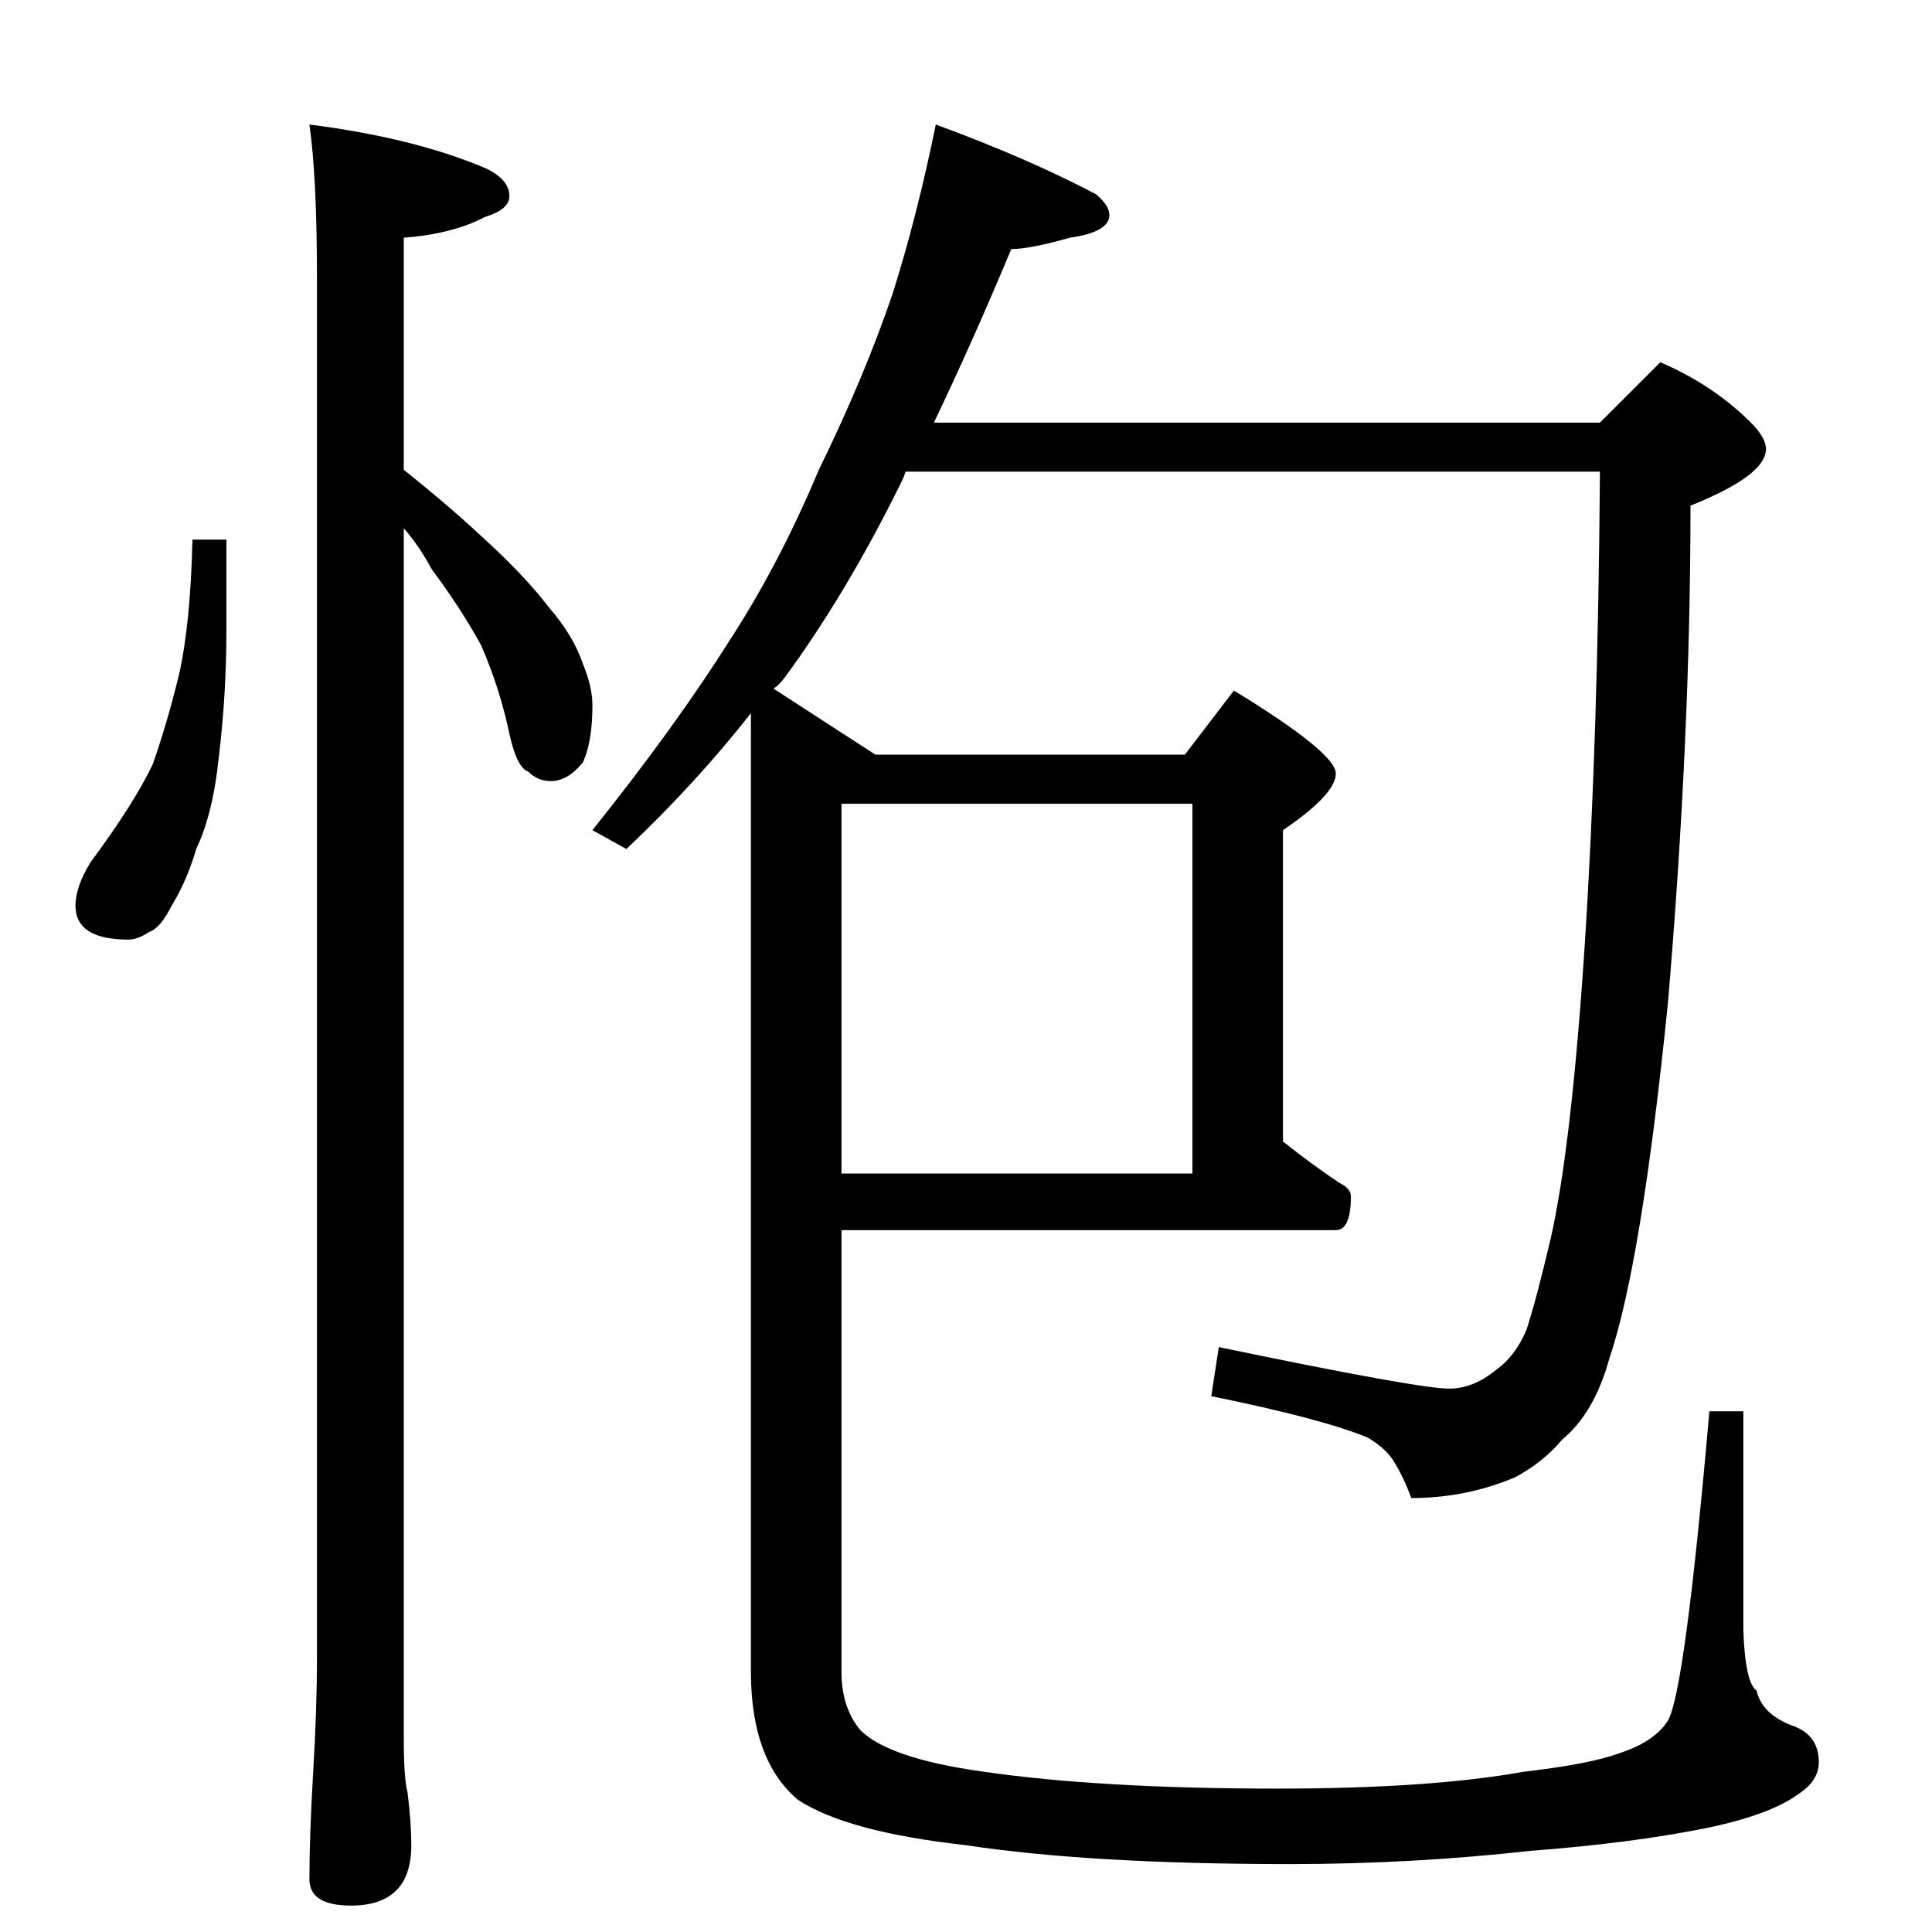 <?xml version="1.0" standalone="no"?>
<!DOCTYPE svg PUBLIC "-//W3C//DTD SVG 1.1//EN" "http://www.w3.org/Graphics/SVG/1.1/DTD/svg11.dtd" >
<svg xmlns="http://www.w3.org/2000/svg" xmlns:xlink="http://www.w3.org/1999/xlink" version="1.1" viewBox="0 -204 1024 1024">
  <g transform="matrix(1 0 0 -1 0 820)">
   <path fill="currentColor"
d="M102 738h18v-48q0 -34 -4 -67q-3 -30 -12 -49q-5 -17 -13 -30q-6 -12 -12 -14q-6 -4 -11 -4q-28 0 -28 18q0 10 8 23q23 31 33 52q8 23 14 48q6 27 7 71zM164 958q55 -7 93 -23q13 -6 13 -15q0 -7 -13 -11q-17 -9 -43 -11v-123q25 -20 42 -36q22 -20 35 -37
q13 -15 18 -30q5 -12 5 -22q0 -19 -5 -30q-8 -10 -17 -10q-7 0 -12 5q-6 2 -10 20q-5 24 -15 47q-11 20 -26 40q-7 13 -15 22v-640q0 -23 2 -30q2 -16 2 -28q0 -32 -32 -32q-22 0 -22 14q0 23 2 57q2 33 2 61v730q0 54 -4 82zM496 958q49 -18 85 -37q7 -6 7 -11
q0 -9 -21 -12q-21 -6 -31 -6q-20 -48 -41 -92h353l32 32q28 -12 48 -32q8 -8 8 -14q0 -14 -40 -30q0 -123 -12 -264q-14 -138 -31 -188q-8 -29 -25 -43q-10 -12 -25 -20q-26 -11 -55 -11q-4 11 -9 19q-4 7 -14 13q-24 10 -83 22l4 26q106 -22 122 -22q13 0 25 10q10 7 16 21
q5 15 13 49q11 49 18 156q7 109 8 250h-368q-1 -3 -2 -5q-29 -59 -62 -104q-3 -4 -6 -6l54 -35h164l26 34q54 -33 54 -44t-28 -30v-165q15 -12 30 -22q6 -3 6 -7q0 -18 -8 -18h-262v-234q0 -19 10 -31q15 -15 65 -22q62 -9 156 -9q81 0 131 9q35 4 51 10q18 6 25 17
q9 15 22 164h18v-116q1 -28 7 -32q3 -13 20 -19q13 -5 13 -19q0 -10 -11 -17q-15 -11 -49 -18q-40 -8 -93 -12q-63 -7 -127 -7q-106 0 -172 10q-63 7 -89 24q-25 21 -25 68v508q-29 -37 -66 -72l-18 10q44 55 73 101q26 40 47 90q24 49 39 93q13 41 23 90zM446 598v-196h186
v196h-186z" />
  </g>

</svg>
